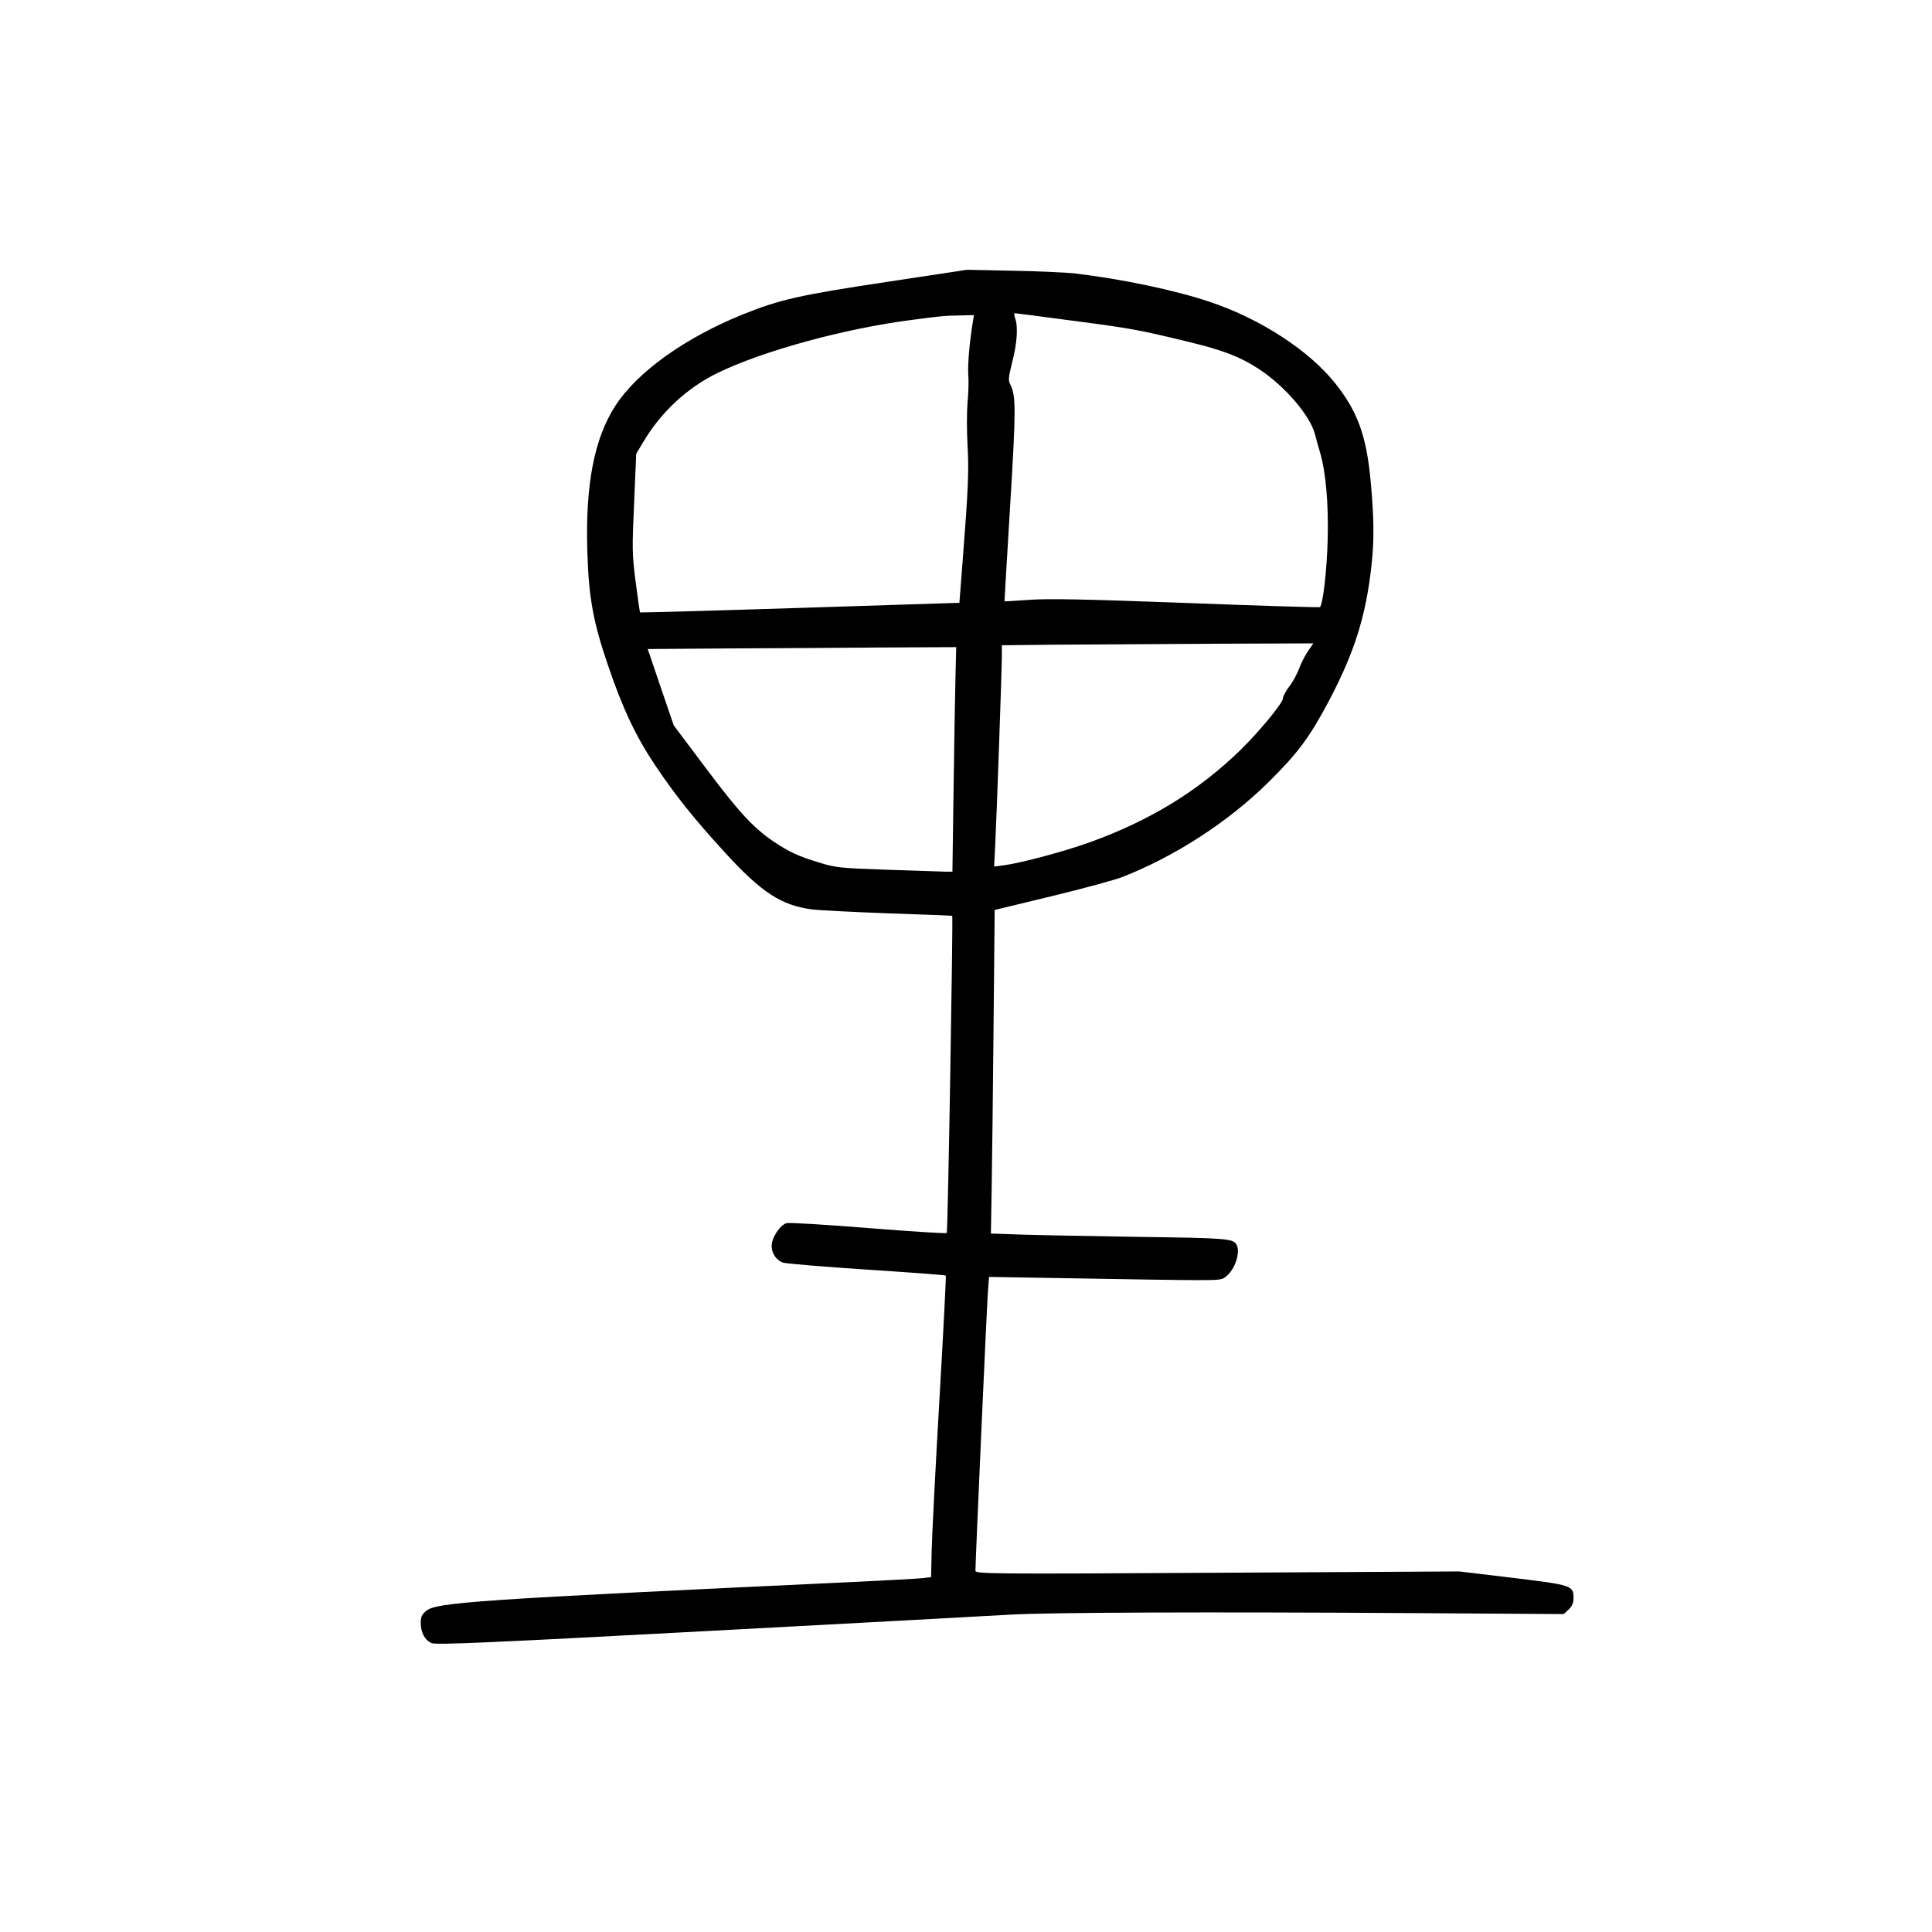 <?xml version="1.0" standalone="no"?>
<!DOCTYPE svg PUBLIC "-//W3C//DTD SVG 20010904//EN"
 "http://www.w3.org/TR/2001/REC-SVG-20010904/DTD/svg10.dtd">
<svg version="1.0" xmlns="http://www.w3.org/2000/svg"
 width="1024pt" height="1024pt" viewBox="0 0 1024 1024"
 preserveAspectRatio="xMidYMid meet">
<g transform="translate(0,1024) scale(0.1,-0.1)"
fill="#000000" stroke="none">
<path d="M4695 8745 c-459 -69 -562 -93 -757 -171 -307 -124 -560 -305 -676
-484 -113 -174 -160 -420 -149 -774 7 -241 31 -373 109 -601 79 -233 149 -380
253 -535 108 -160 203 -279 365 -456 195 -214 300 -282 463 -304 40 -5 223
-14 407 -21 184 -6 336 -12 337 -13 5 -5 -23 -1676 -29 -1681 -3 -4 -190 8
-415 26 -224 18 -420 30 -434 26 -34 -9 -79 -77 -79 -120 0 -40 23 -75 59 -89
14 -5 214 -22 443 -37 230 -15 419 -29 421 -32 2 -2 -13 -299 -34 -659 -21
-360 -39 -719 -41 -797 l-3 -142 -40 -5 c-22 -3 -191 -12 -375 -21 -1994 -93
-2208 -108 -2261 -153 -23 -19 -29 -32 -29 -63 0 -52 22 -93 58 -108 24 -10
300 2 1458 64 786 42 1510 81 1609 87 209 12 1049 15 2157 8 l776 -5 26 24
c19 18 26 35 26 61 0 66 -8 69 -322 107 l-283 34 -1282 -7 c-1219 -7 -1283 -6
-1283 11 0 47 60 1401 66 1474 l6 83 481 -8 c265 -5 544 -9 619 -9 132 0 137
1 163 25 46 42 71 131 47 166 -19 29 -60 32 -502 38 -250 4 -532 9 -627 12
l-171 6 4 232 c2 127 7 513 10 857 l6 626 302 73 c165 40 335 86 376 102 281
111 557 290 770 499 159 157 220 239 324 435 135 256 196 450 225 716 15 133
14 248 -4 445 -22 242 -69 371 -187 520 -138 174 -395 342 -663 432 -186 63
-468 122 -720 152 -49 5 -198 12 -330 14 l-240 5 -430 -65z m992 -205 c311
-41 345 -47 609 -111 186 -45 275 -79 375 -144 137 -89 274 -248 299 -348 6
-23 17 -63 25 -90 32 -105 47 -275 42 -467 -4 -160 -25 -342 -41 -358 -3 -2
-319 7 -703 22 -541 20 -728 24 -833 17 -74 -5 -135 -9 -136 -8 0 1 13 230 30
508 31 508 31 580 2 638 -13 25 -12 37 9 122 26 99 32 190 15 233 -5 14 -6 26
-1 26 5 0 143 -18 308 -40z m-530 -2 c-17 -97 -29 -232 -25 -284 3 -32 1 -99
-4 -149 -4 -49 -4 -150 0 -223 8 -136 4 -234 -26 -617 l-17 -220 -845 -27
c-465 -15 -846 -25 -848 -24 -1 2 -12 75 -23 162 -19 148 -19 177 -8 419 l11
260 36 60 c94 160 235 291 397 369 238 116 673 235 1025 280 159 21 175 23
259 24 l73 2 -5 -32z m1775 -1750 c-16 -24 -37 -65 -47 -93 -10 -27 -33 -70
-52 -94 -18 -24 -33 -52 -33 -62 0 -24 -119 -169 -222 -271 -223 -218 -480
-376 -801 -492 -133 -48 -364 -110 -455 -122 l-53 -7 6 119 c8 159 35 927 35
998 l0 56 278 3 c152 1 524 3 825 5 l548 2 -29 -42z m-1868 -145 c-2 -93 -7
-360 -10 -595 l-6 -428 -37 0 c-20 1 -157 5 -306 10 -256 9 -275 11 -366 39
-108 33 -158 56 -241 112 -105 72 -180 152 -354 384 l-173 230 -69 202 -69
203 406 3 c223 1 591 3 818 5 l411 2 -4 -167z"/>
</g>
</svg>
